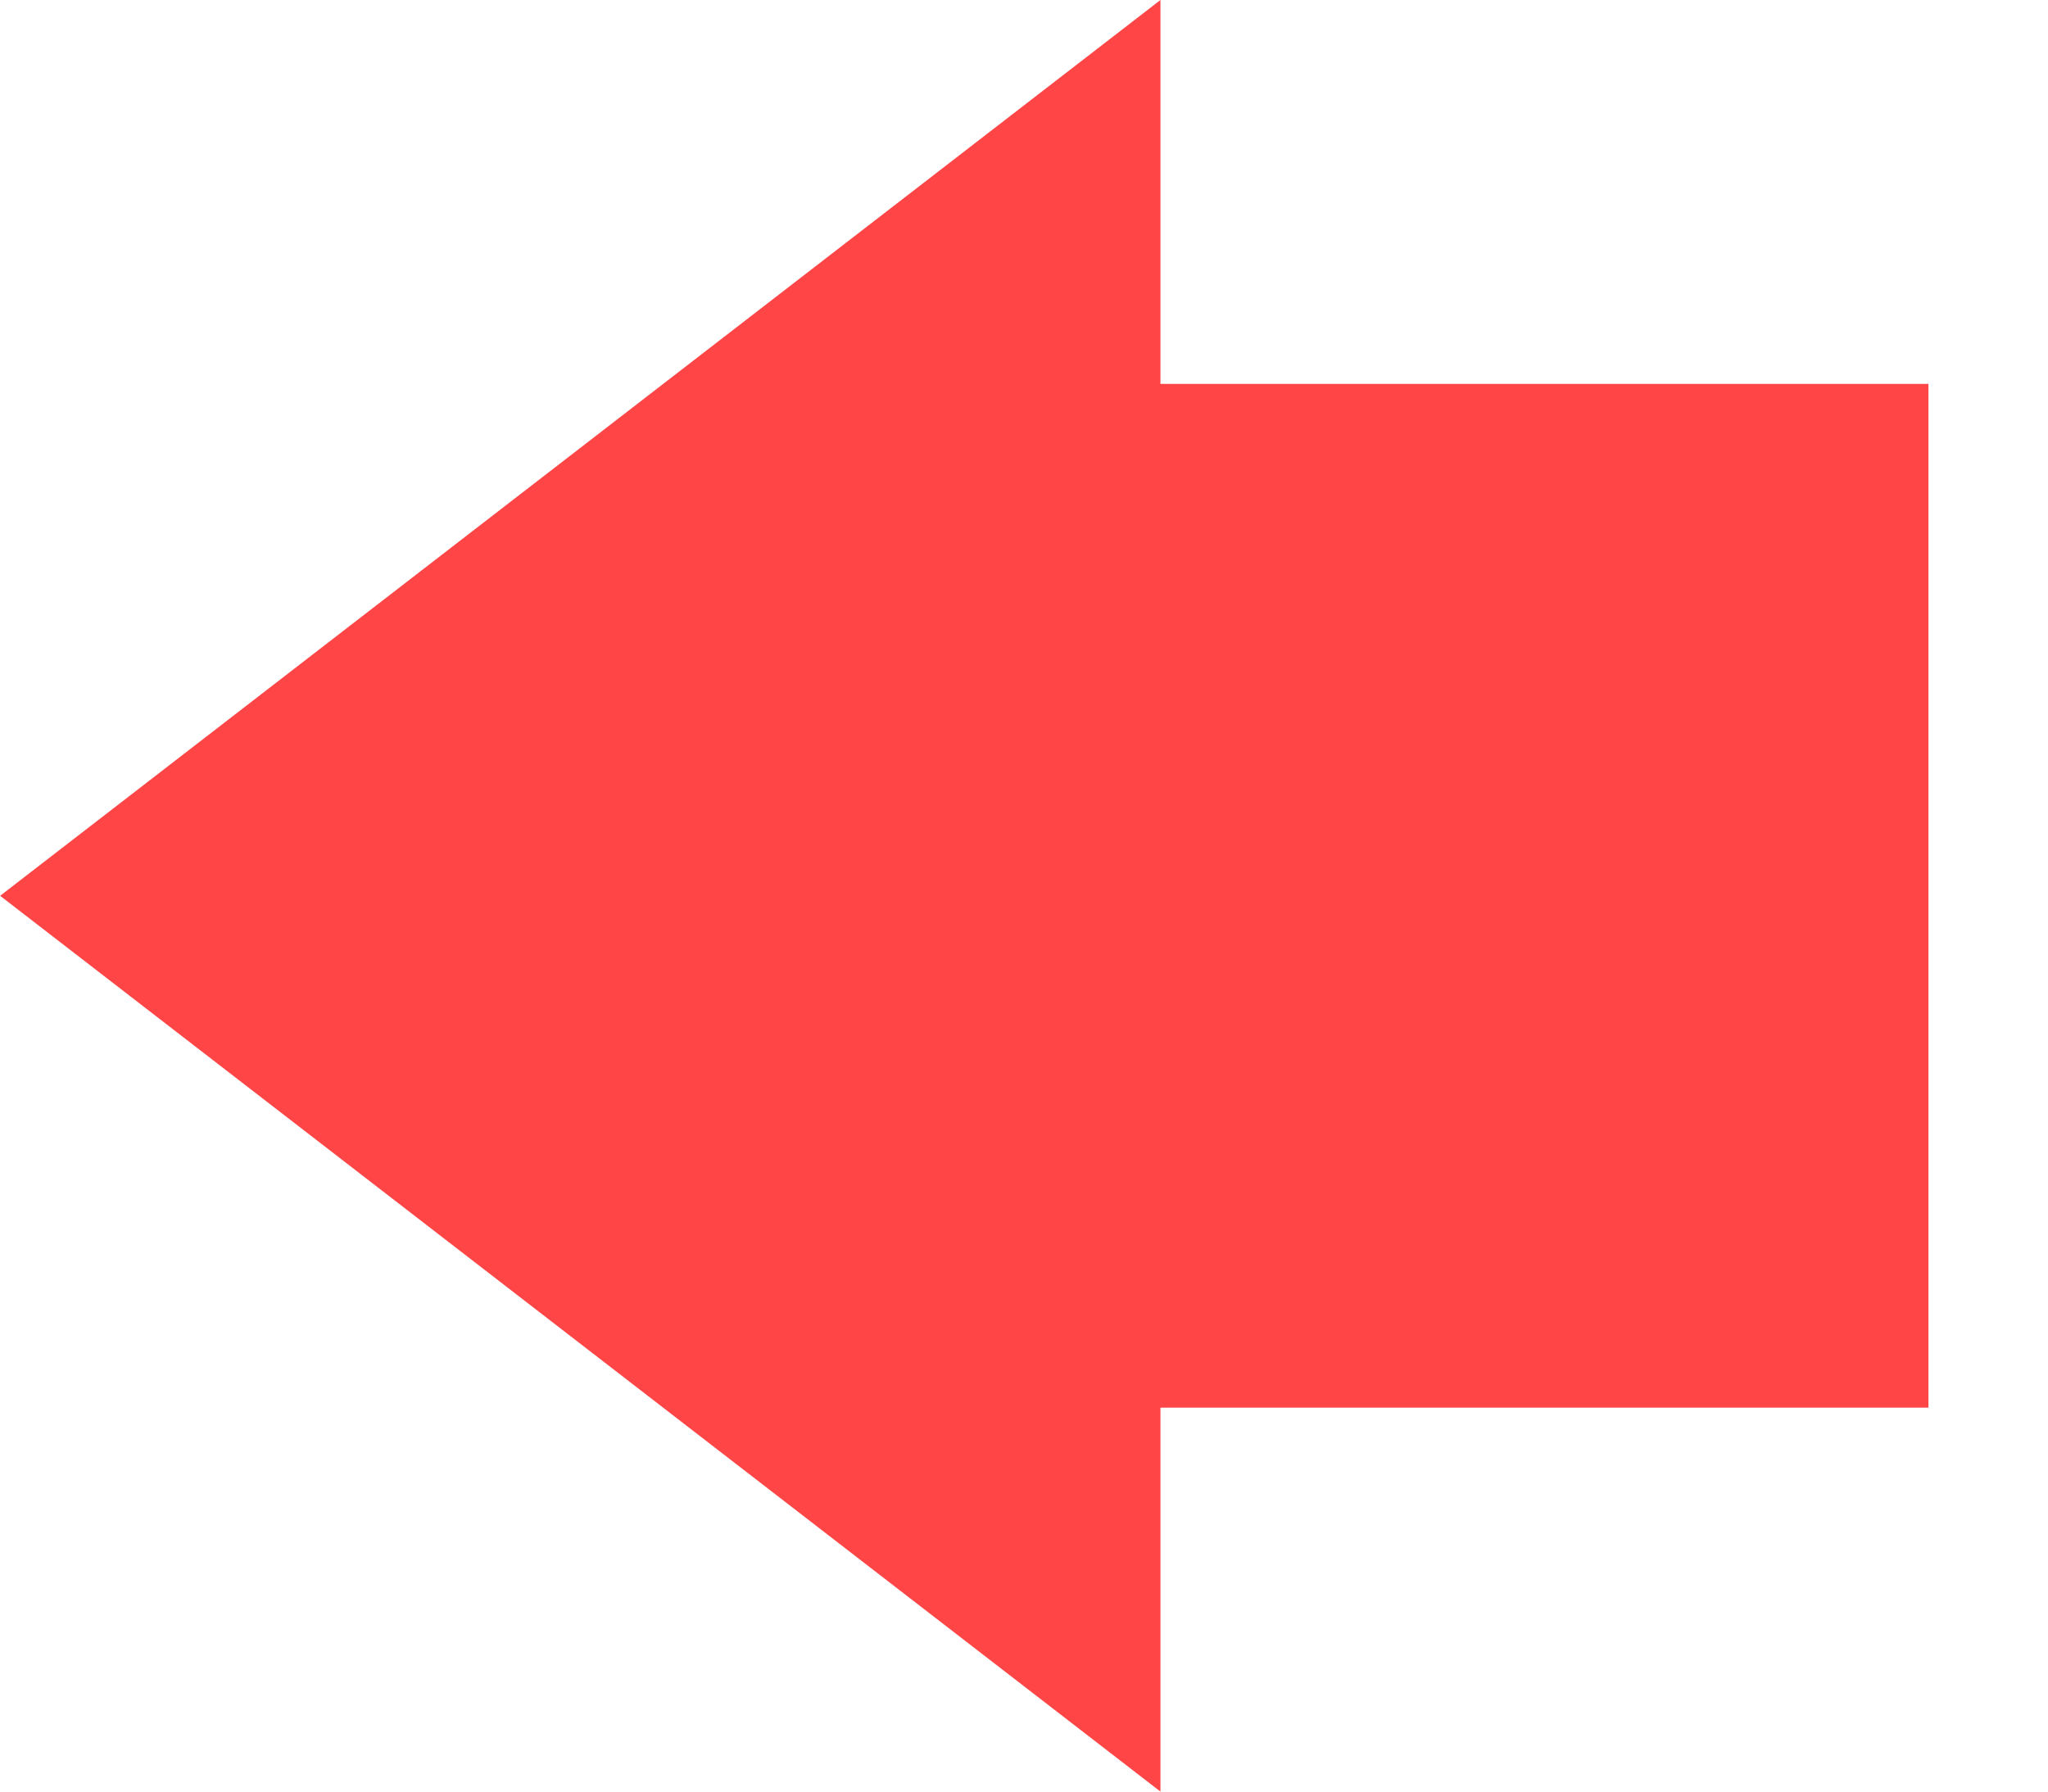 <?xml version="1.0" encoding="UTF-8" standalone="no"?>
<svg width="16px" height="14px" viewBox="0 0 16 14" version="1.1" xmlns="http://www.w3.org/2000/svg" xmlns:xlink="http://www.w3.org/1999/xlink">
    <!-- Generator: Sketch 42 (36781) - http://www.bohemiancoding.com/sketch -->
    <title>Combined Shape</title>
    <desc>Created with Sketch.</desc>
    <defs></defs>
    <g id="Page-1" stroke="none" stroke-width="1" fill="none" fill-rule="evenodd">
        <g id="chat_stream" transform="translate(-77, -791)" fill="#FF4545">
            <g id="subs" transform="translate(10, 643)">
                <g id="out" transform="translate(10, 135)">
                    <g id="icon" transform="translate(57, 13)">
                        <path d="M6,3 L0,3 L0,11 L6,11 L6,14 L15.065,7 L6,0 L6,3 Z" id="Combined-Shape" transform="translate(7.533, 7) scale(-1, 1) translate(-7.533, -7) "></path>
                    </g>
                </g>
            </g>
        </g>
    </g>
</svg>